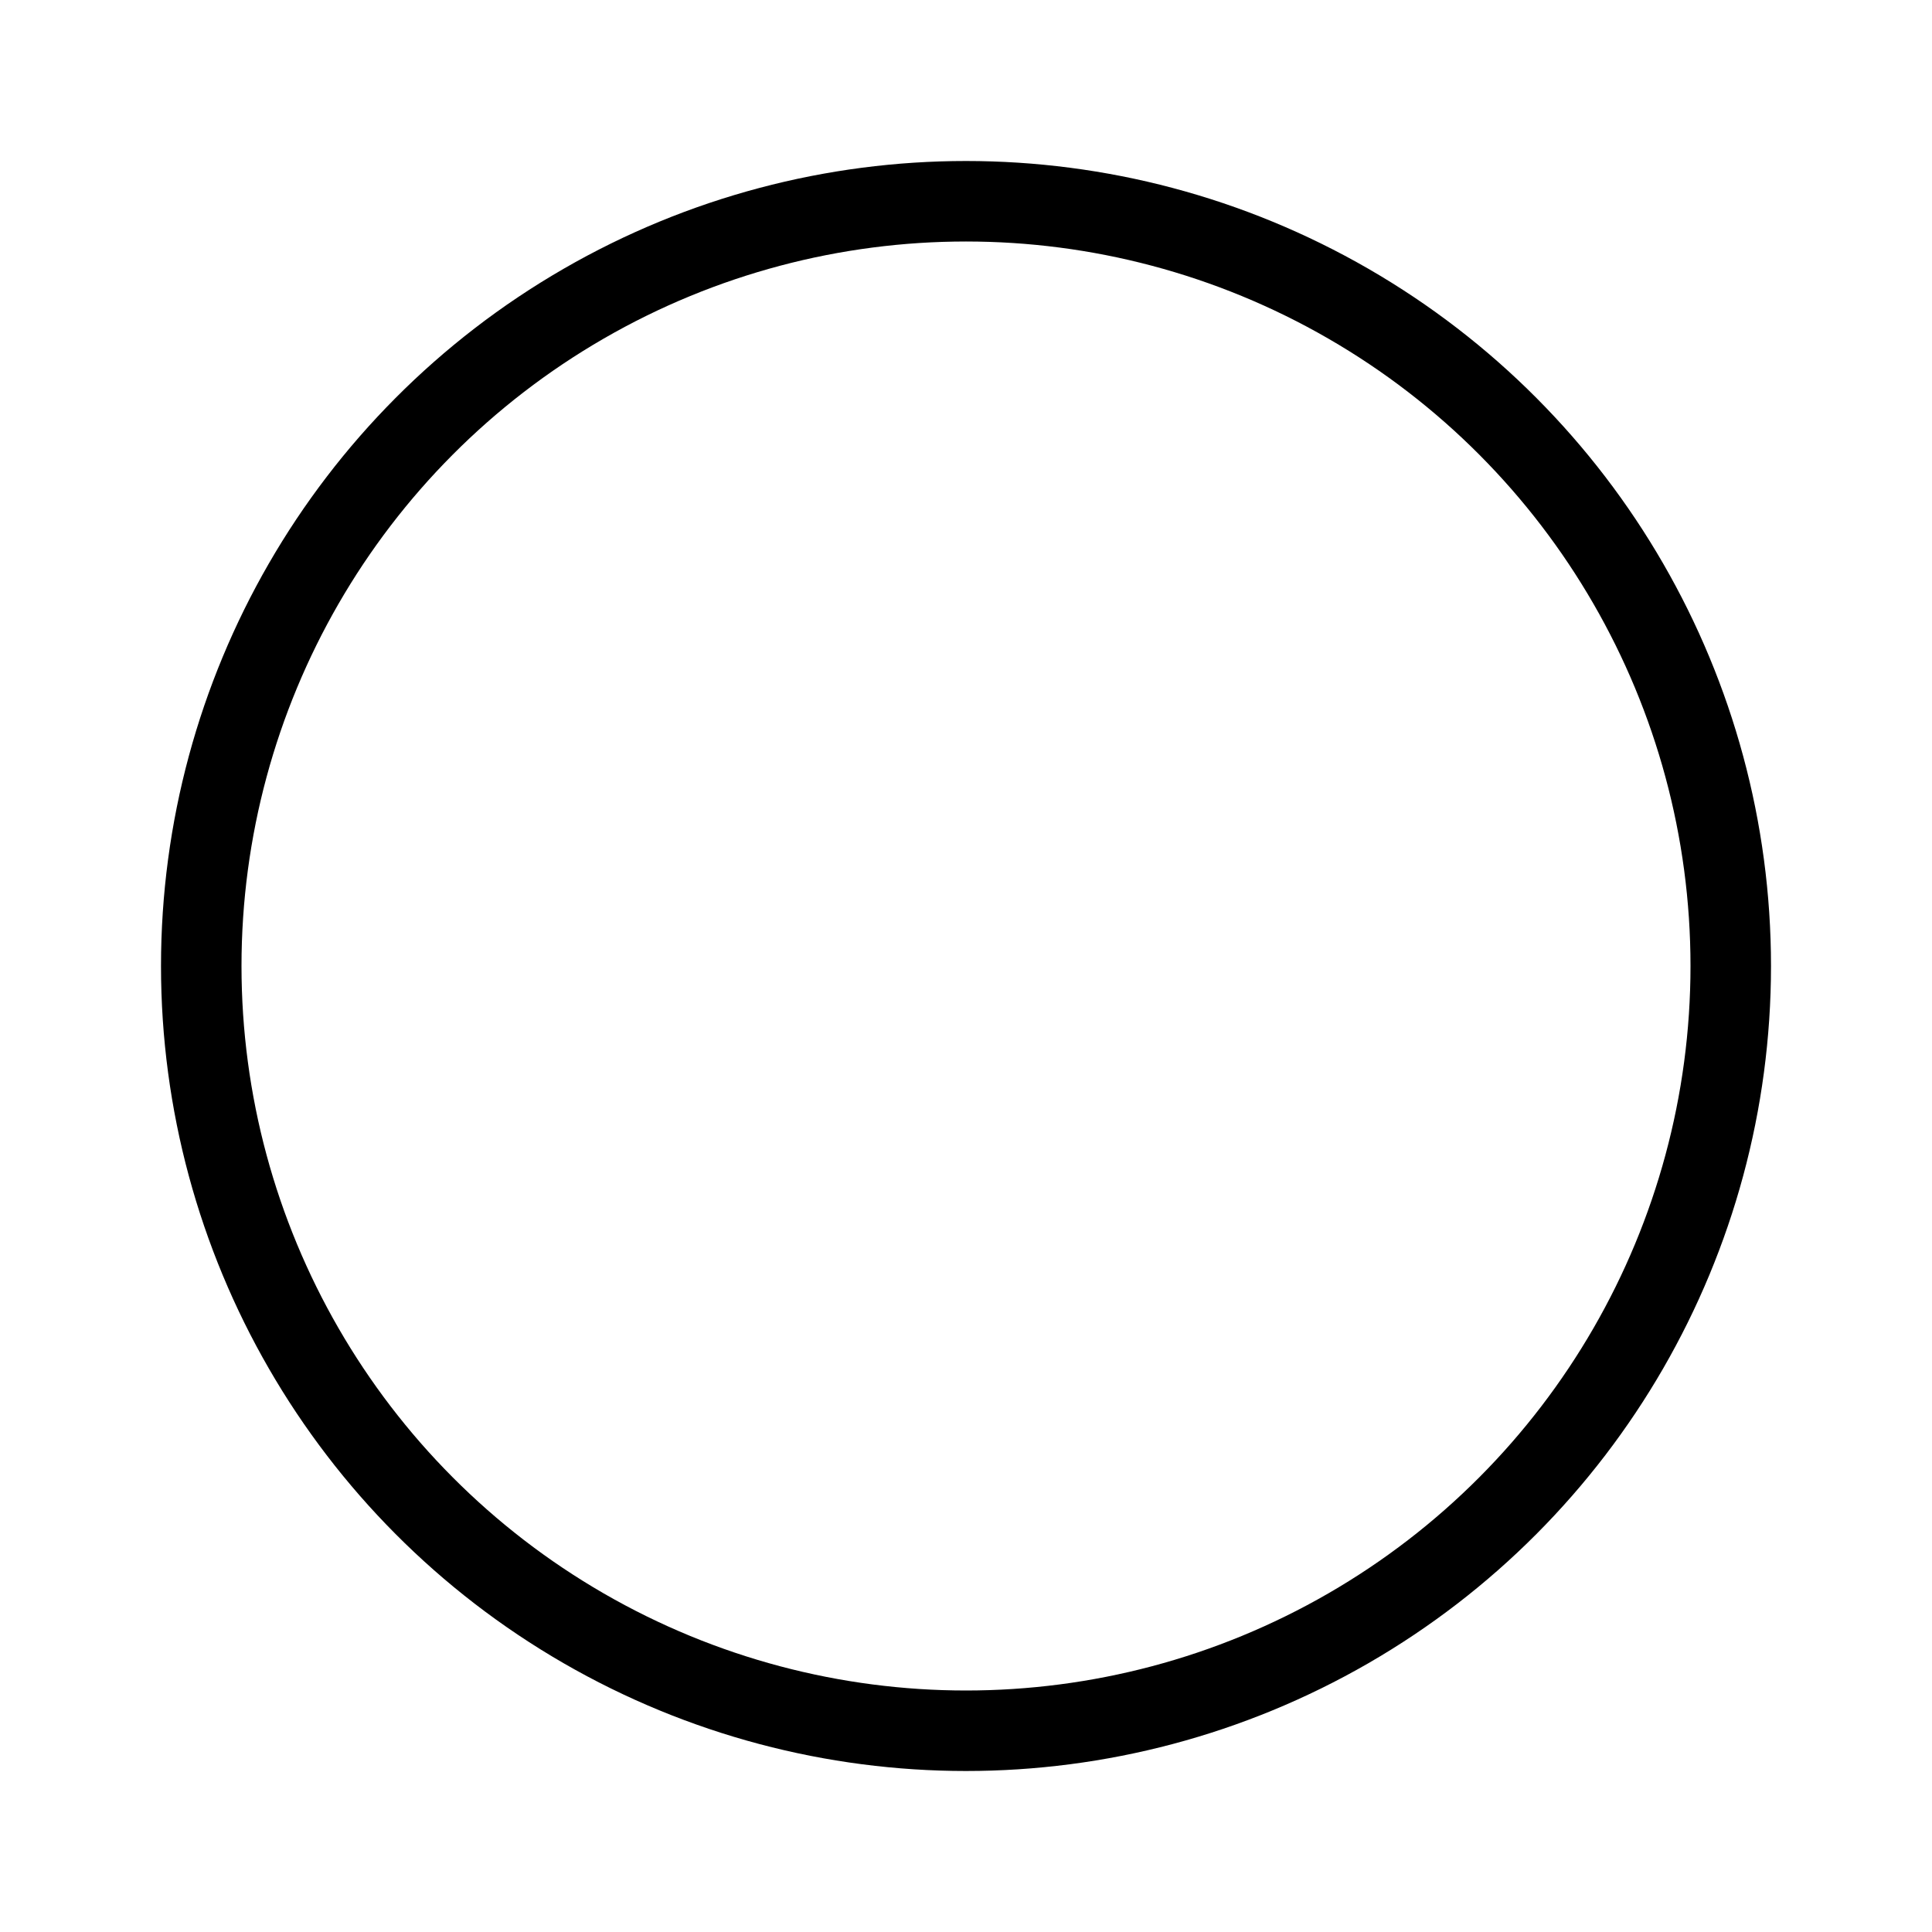 <?xml version="1.0" encoding="UTF-8"?><svg version="1.1" viewBox="0 0 24 24" xmlns="http://www.w3.org/2000/svg" xmlns:xlink="http://www.w3.org/1999/xlink"><circle cx="12" cy="12" r="9.5" stroke-linecap="round" stroke-width="1" stroke="#000" fill="none" stroke-linejoin="round"></circle></svg>